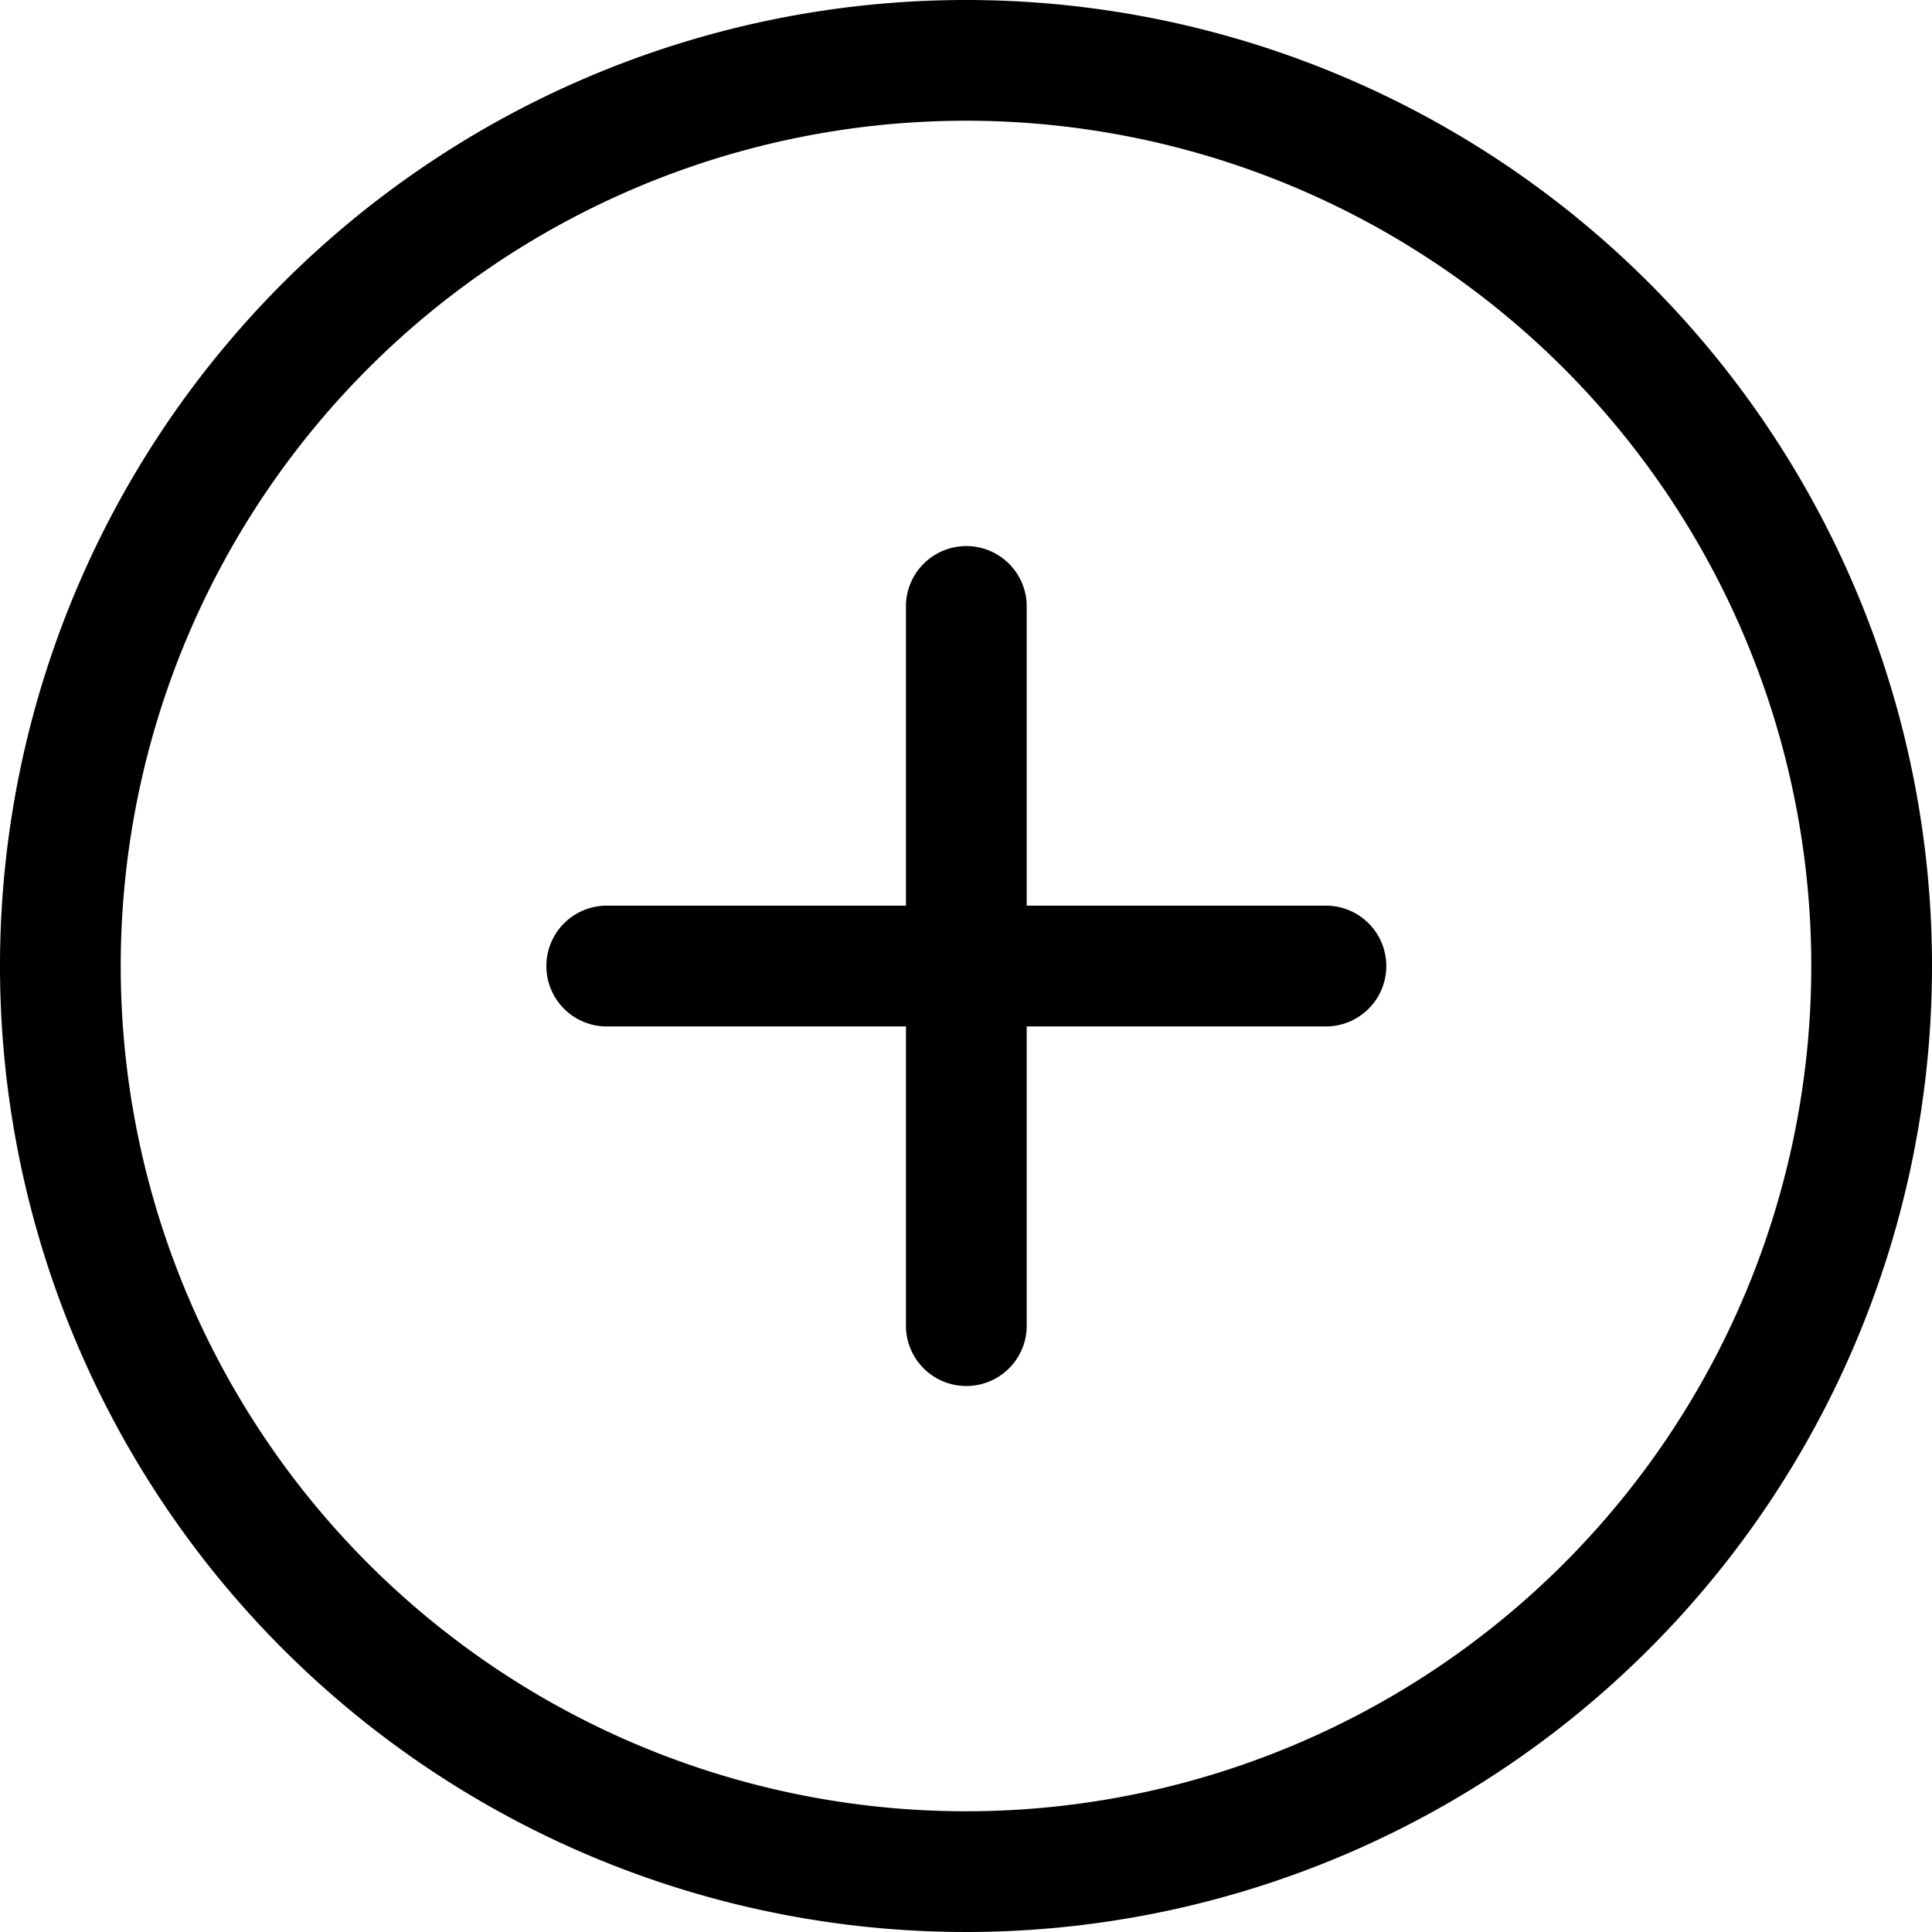 <svg id="add-circular-outlined-button" xmlns="http://www.w3.org/2000/svg" width="20.5" height="20.5" viewBox="0 0 20.5 20.5">
  <g id="_x38__3_">
    <g id="Group_240" data-name="Group 240">
      <path id="Path_223" data-name="Path 223" d="M10.25,0A10.25,10.25,0,1,0,20.5,10.25,10.25,10.25,0,0,0,10.25,0Zm0,19.219a8.969,8.969,0,1,1,8.969-8.969A8.969,8.969,0,0,1,10.25,19.219Zm3.844-9.609h-3.2v-3.2a.641.641,0,0,0-1.281,0v3.2h-3.2a.641.641,0,0,0,0,1.281h3.2v3.2a.641.641,0,0,0,1.281,0v-3.2h3.2a.641.641,0,0,0,0-1.281Z"/>
    </g>
  </g>
</svg>
